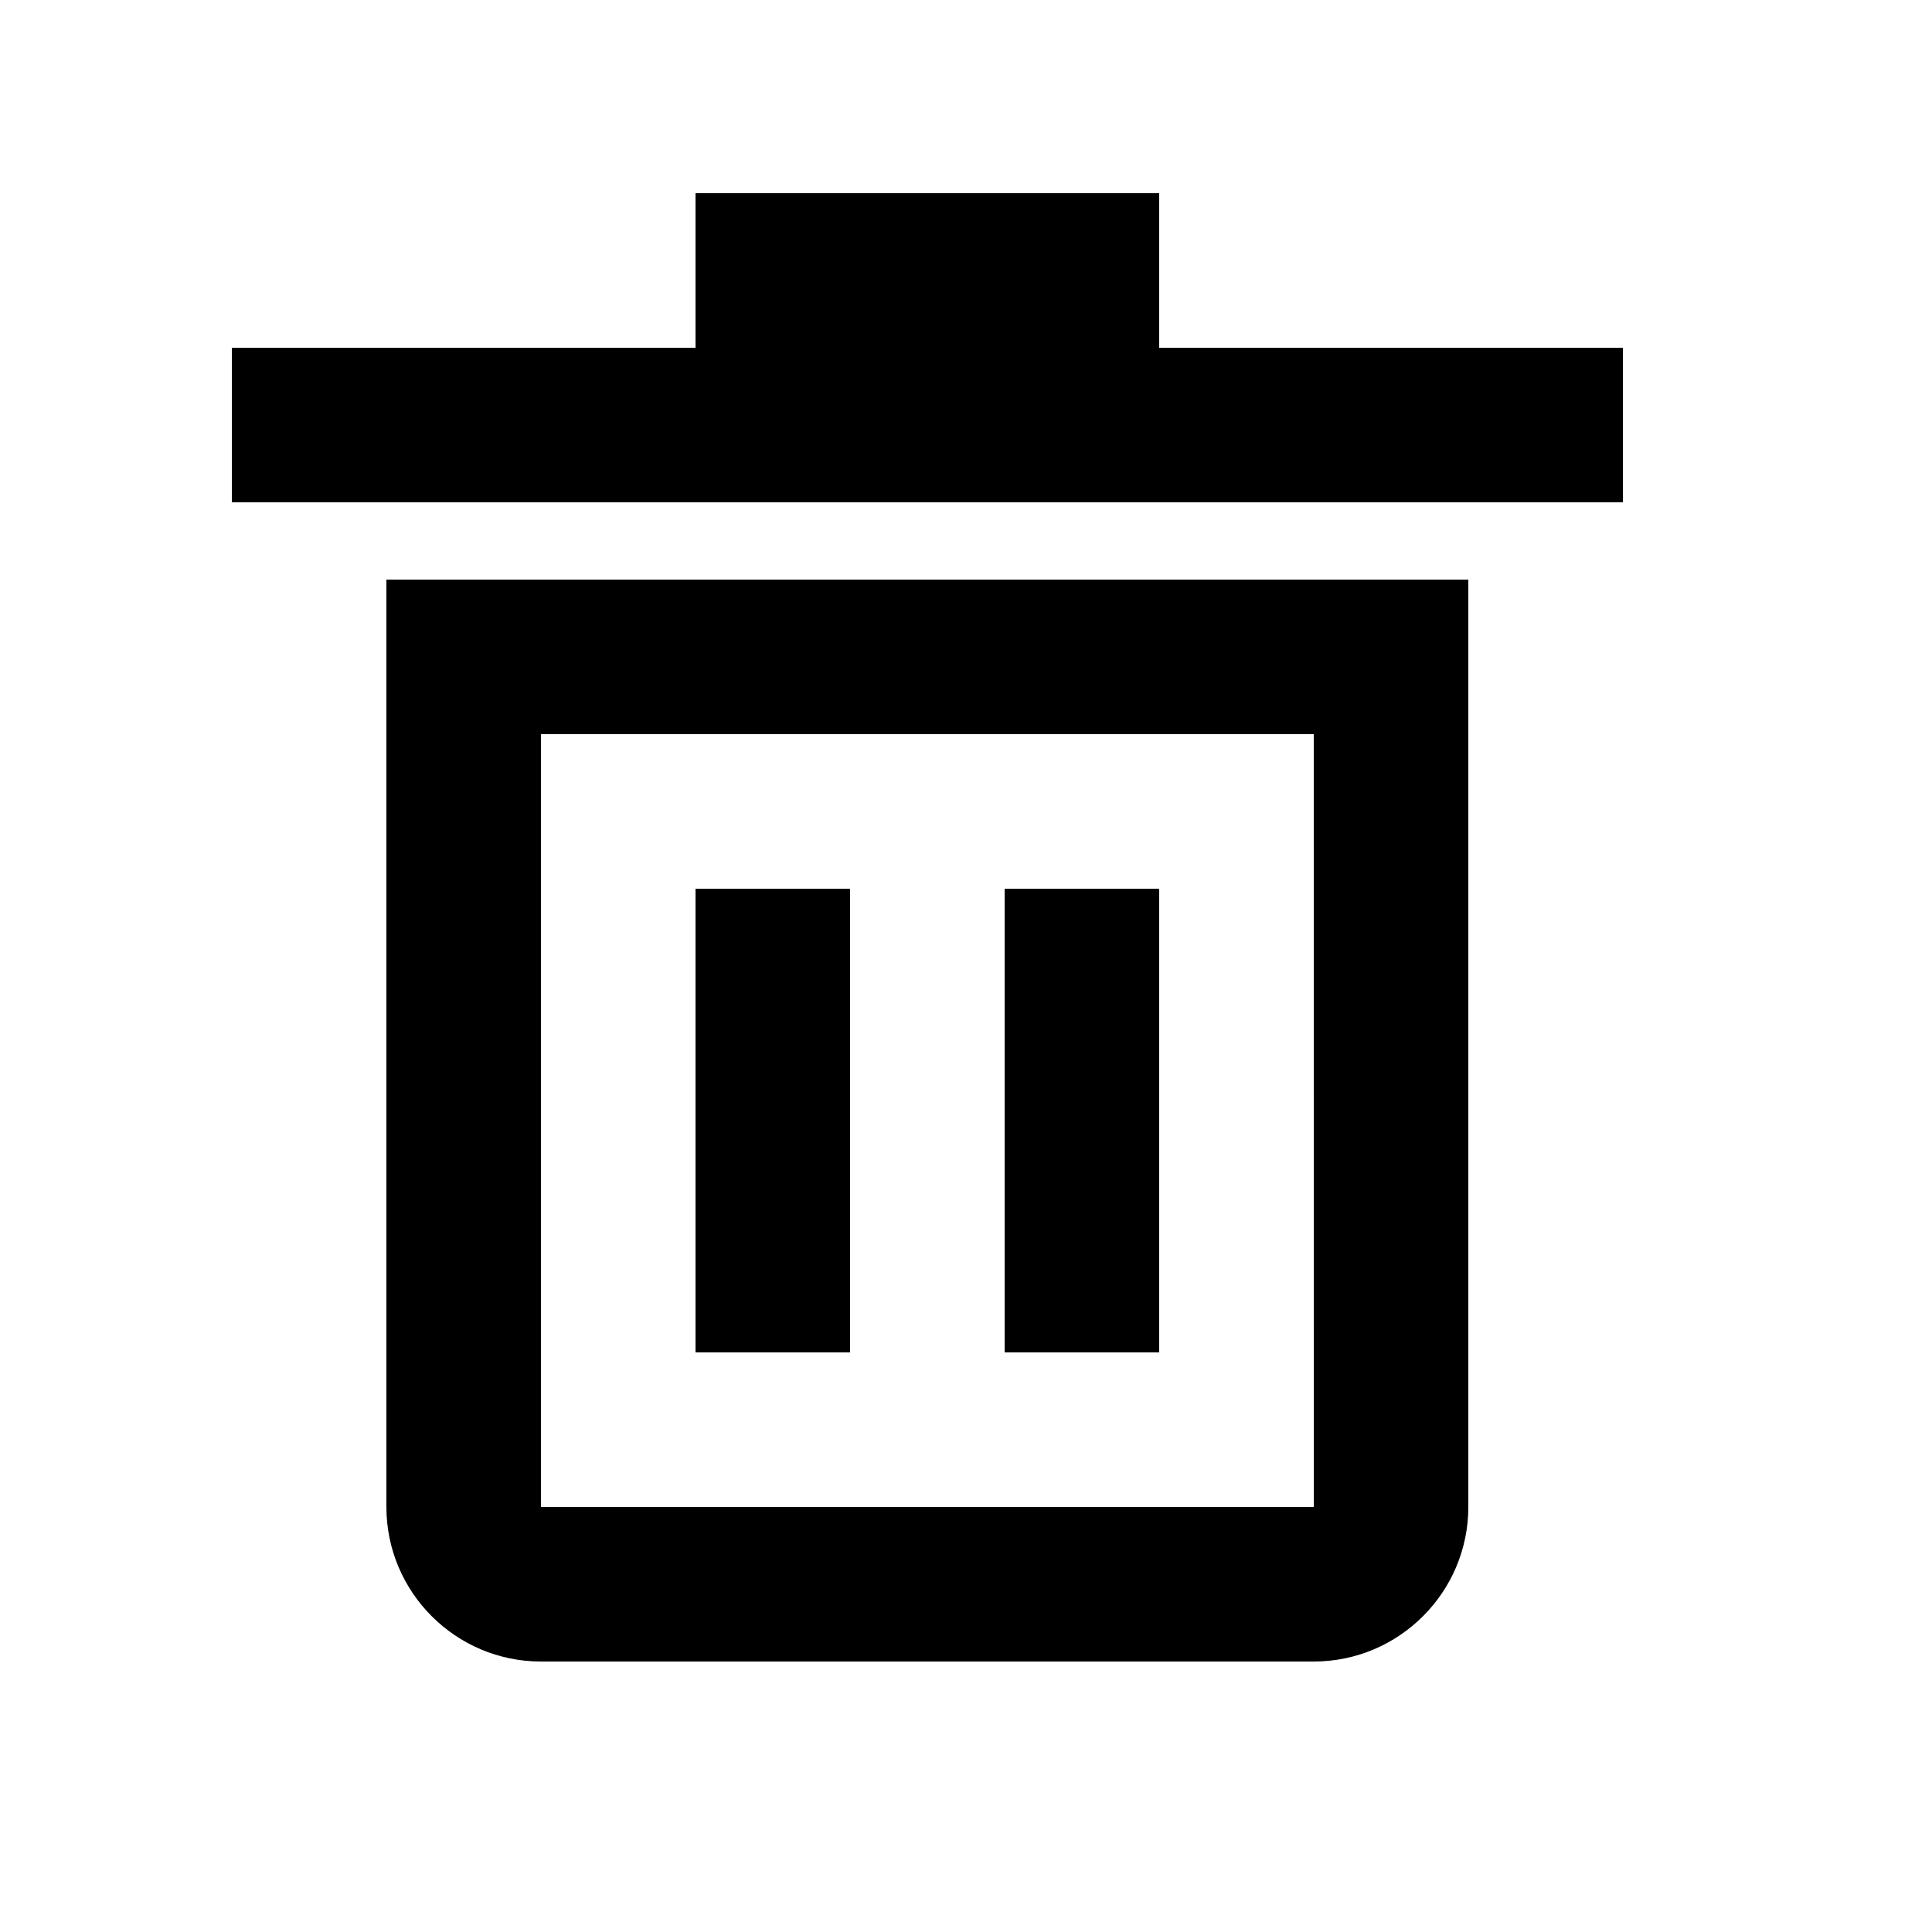 <svg viewBox="0 0 2000 2000" version="1.1" xmlns="http://www.w3.org/2000/svg" height="50pt" width="50pt">
    <path d="M560 760h800l.08 800H560V760zm-160 800c0 88.24 71.76 160 160 160h800c88.24 0 160-71.76 160-160V600H400v960zm800-1200V200H720v160H240v160h1440V360h-480zM720 1400h160V920H720v480zm320 0h160V920h-160v480z" stroke="none" stroke-width="1" fill-rule="evenodd"/>
</svg>
